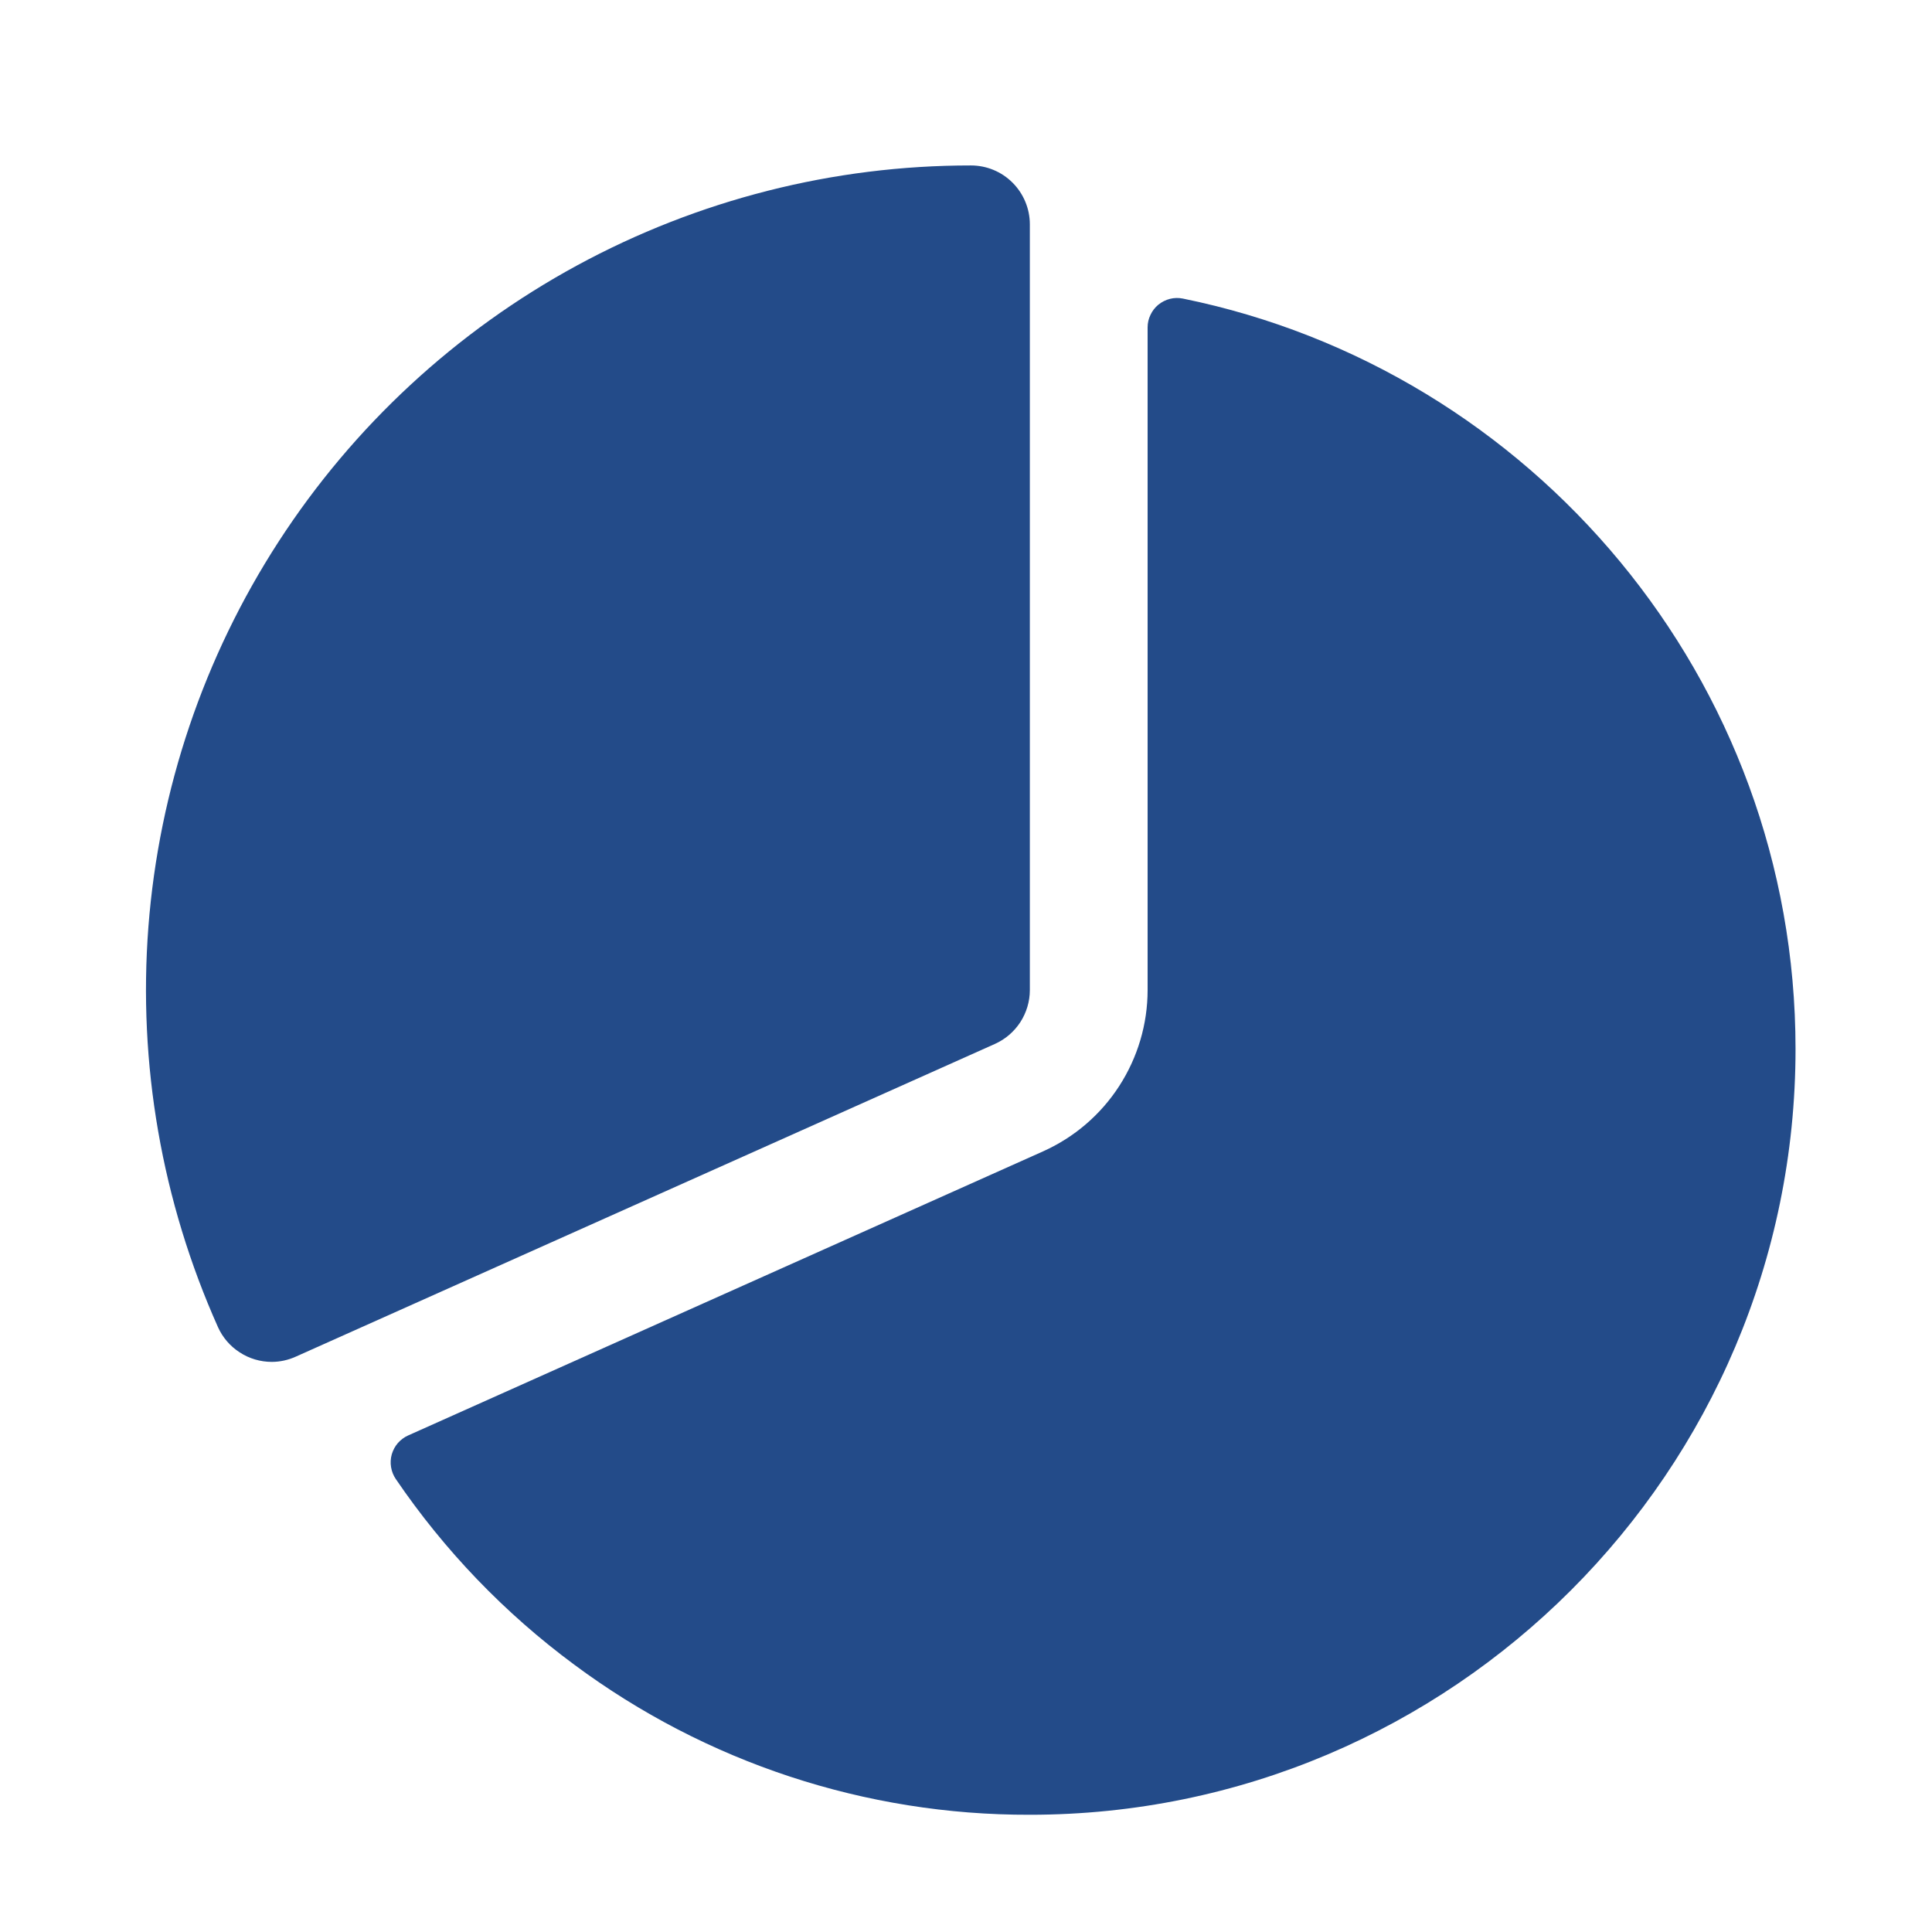 <svg width="22" height="22" viewBox="0 0 22 22" fill="none" xmlns="http://www.w3.org/2000/svg">
<path d="M3.095 15.508C2.965 15.508 2.839 15.471 2.73 15.4C2.621 15.33 2.535 15.23 2.482 15.112C1.842 13.681 1.57 12.114 1.69 10.552C1.811 8.989 2.321 7.482 3.173 6.167C4.025 4.852 5.193 3.771 6.57 3.023C7.947 2.275 9.489 1.883 11.056 1.884C11.234 1.884 11.404 1.954 11.53 2.08C11.656 2.206 11.727 2.377 11.727 2.554V11.274C11.727 11.404 11.689 11.53 11.619 11.639C11.548 11.748 11.448 11.834 11.33 11.887L3.369 15.448C3.283 15.487 3.189 15.508 3.095 15.508Z" fill="#234B89"/>
<path d="M13.47 3.4C13.421 3.39 13.371 3.391 13.323 3.403C13.275 3.415 13.23 3.438 13.191 3.469C13.153 3.5 13.122 3.54 13.101 3.585C13.079 3.629 13.068 3.678 13.068 3.728V11.274C13.068 11.662 12.955 12.042 12.744 12.368C12.533 12.694 12.232 12.952 11.877 13.111L4.647 16.346C4.602 16.366 4.563 16.396 4.53 16.433C4.498 16.47 4.475 16.514 4.461 16.561C4.448 16.608 4.445 16.658 4.453 16.706C4.461 16.755 4.479 16.801 4.507 16.842C5.06 17.655 5.747 18.37 6.538 18.955C8.038 20.07 9.858 20.67 11.727 20.665C16.535 20.665 20.446 16.753 20.446 11.945C20.446 7.734 17.446 4.21 13.47 3.4Z" fill="#234B89"/>
</svg>

